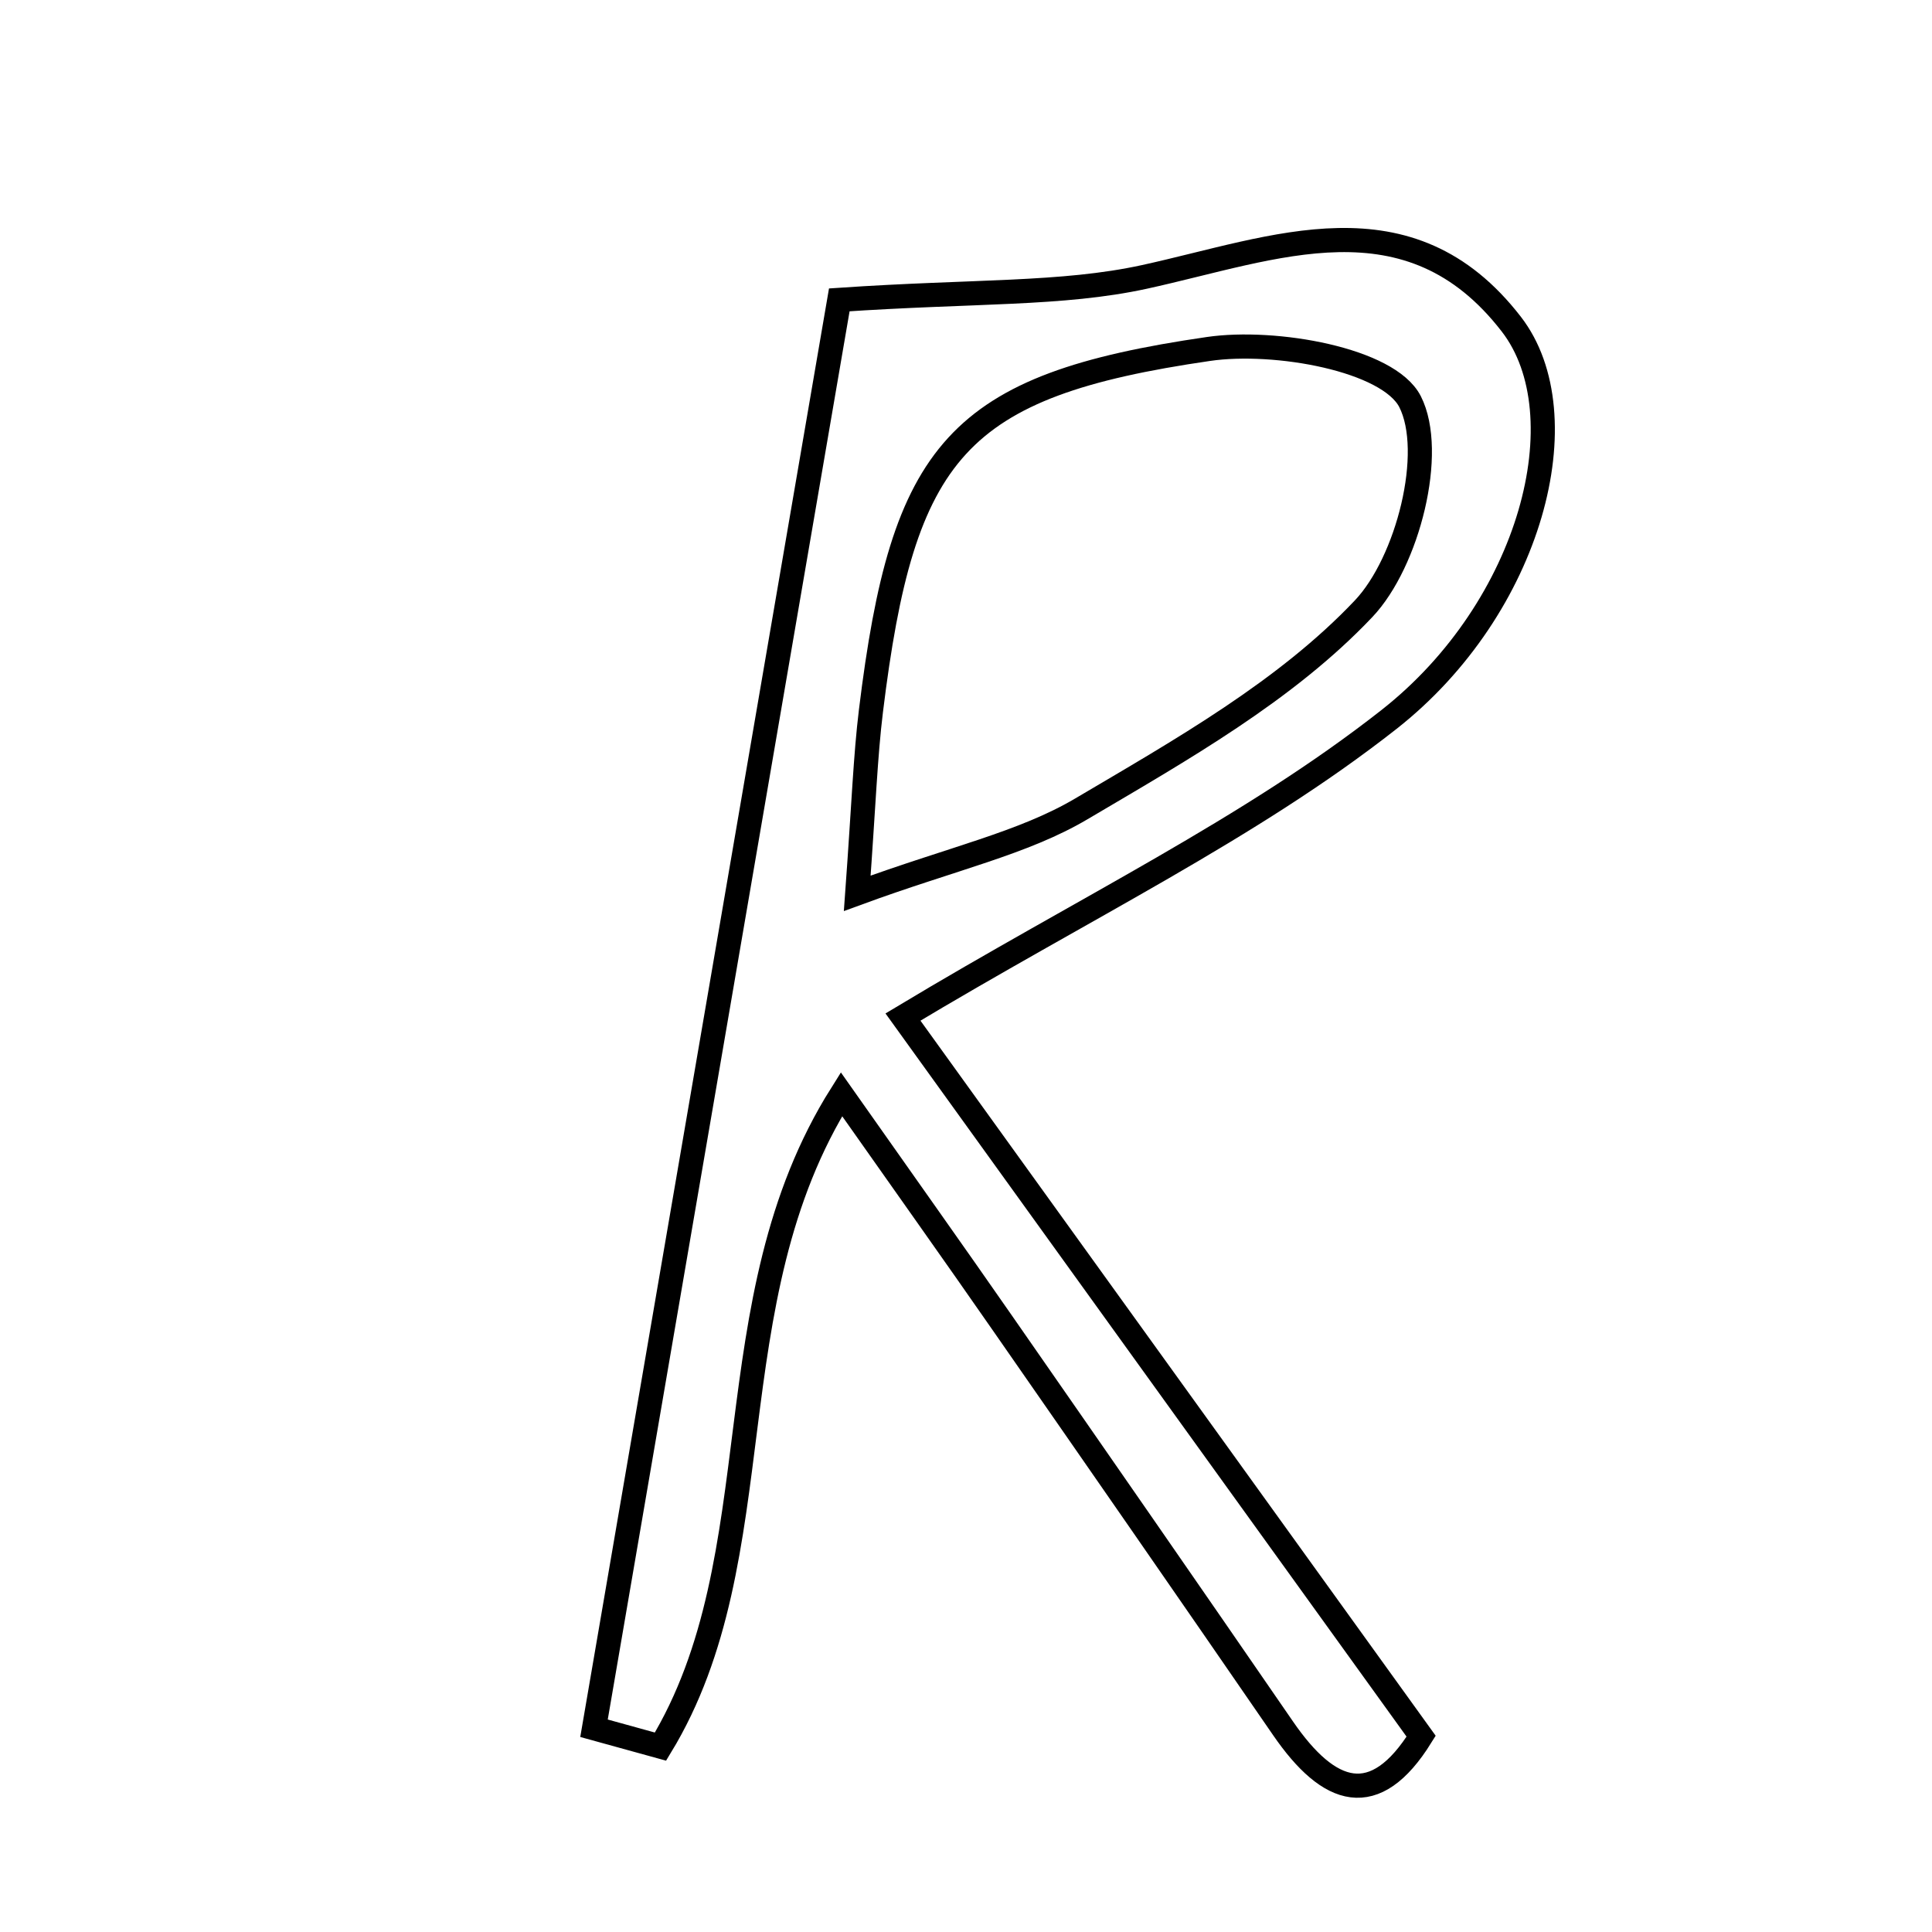 <svg xmlns="http://www.w3.org/2000/svg" viewBox="0.0 0.0 24.0 24.0" height="200px" width="200px"><path fill="none" stroke="black" stroke-width=".3" stroke-opacity="1.0"  filling="0" d="M14.216 3.44 C15.84 3.085 17.502 2.379 18.775 4.028 C19.644 5.154 19.029 7.543 17.254 8.938 C15.528 10.294 13.497 11.264 11.217 12.634 C13.308 15.535 15.471 18.538 17.654 21.568 C17.08 22.493 16.511 22.303 15.938 21.469 C14.78 19.786 13.615 18.107 12.448 16.429 C11.843 15.558 11.228 14.694 10.453 13.593 C8.827 16.174 9.647 19.329 8.205 21.697 C7.929 21.621 7.654 21.545 7.379 21.469 C8.426 15.372 9.473 9.275 10.426 3.725 C12.105 3.611 13.191 3.663 14.216 3.44"></path>
<path fill="none" stroke="black" stroke-width=".3" stroke-opacity="1.0"  filling="0" d="M15.012 4.335 C15.842 4.214 17.248 4.465 17.516 4.989 C17.835 5.616 17.489 6.981 16.94 7.561 C15.972 8.584 14.669 9.318 13.433 10.048 C12.71 10.475 11.843 10.659 10.649 11.097 C10.731 9.969 10.75 9.397 10.819 8.832 C11.216 5.592 11.88 4.79 15.012 4.335"></path></svg>